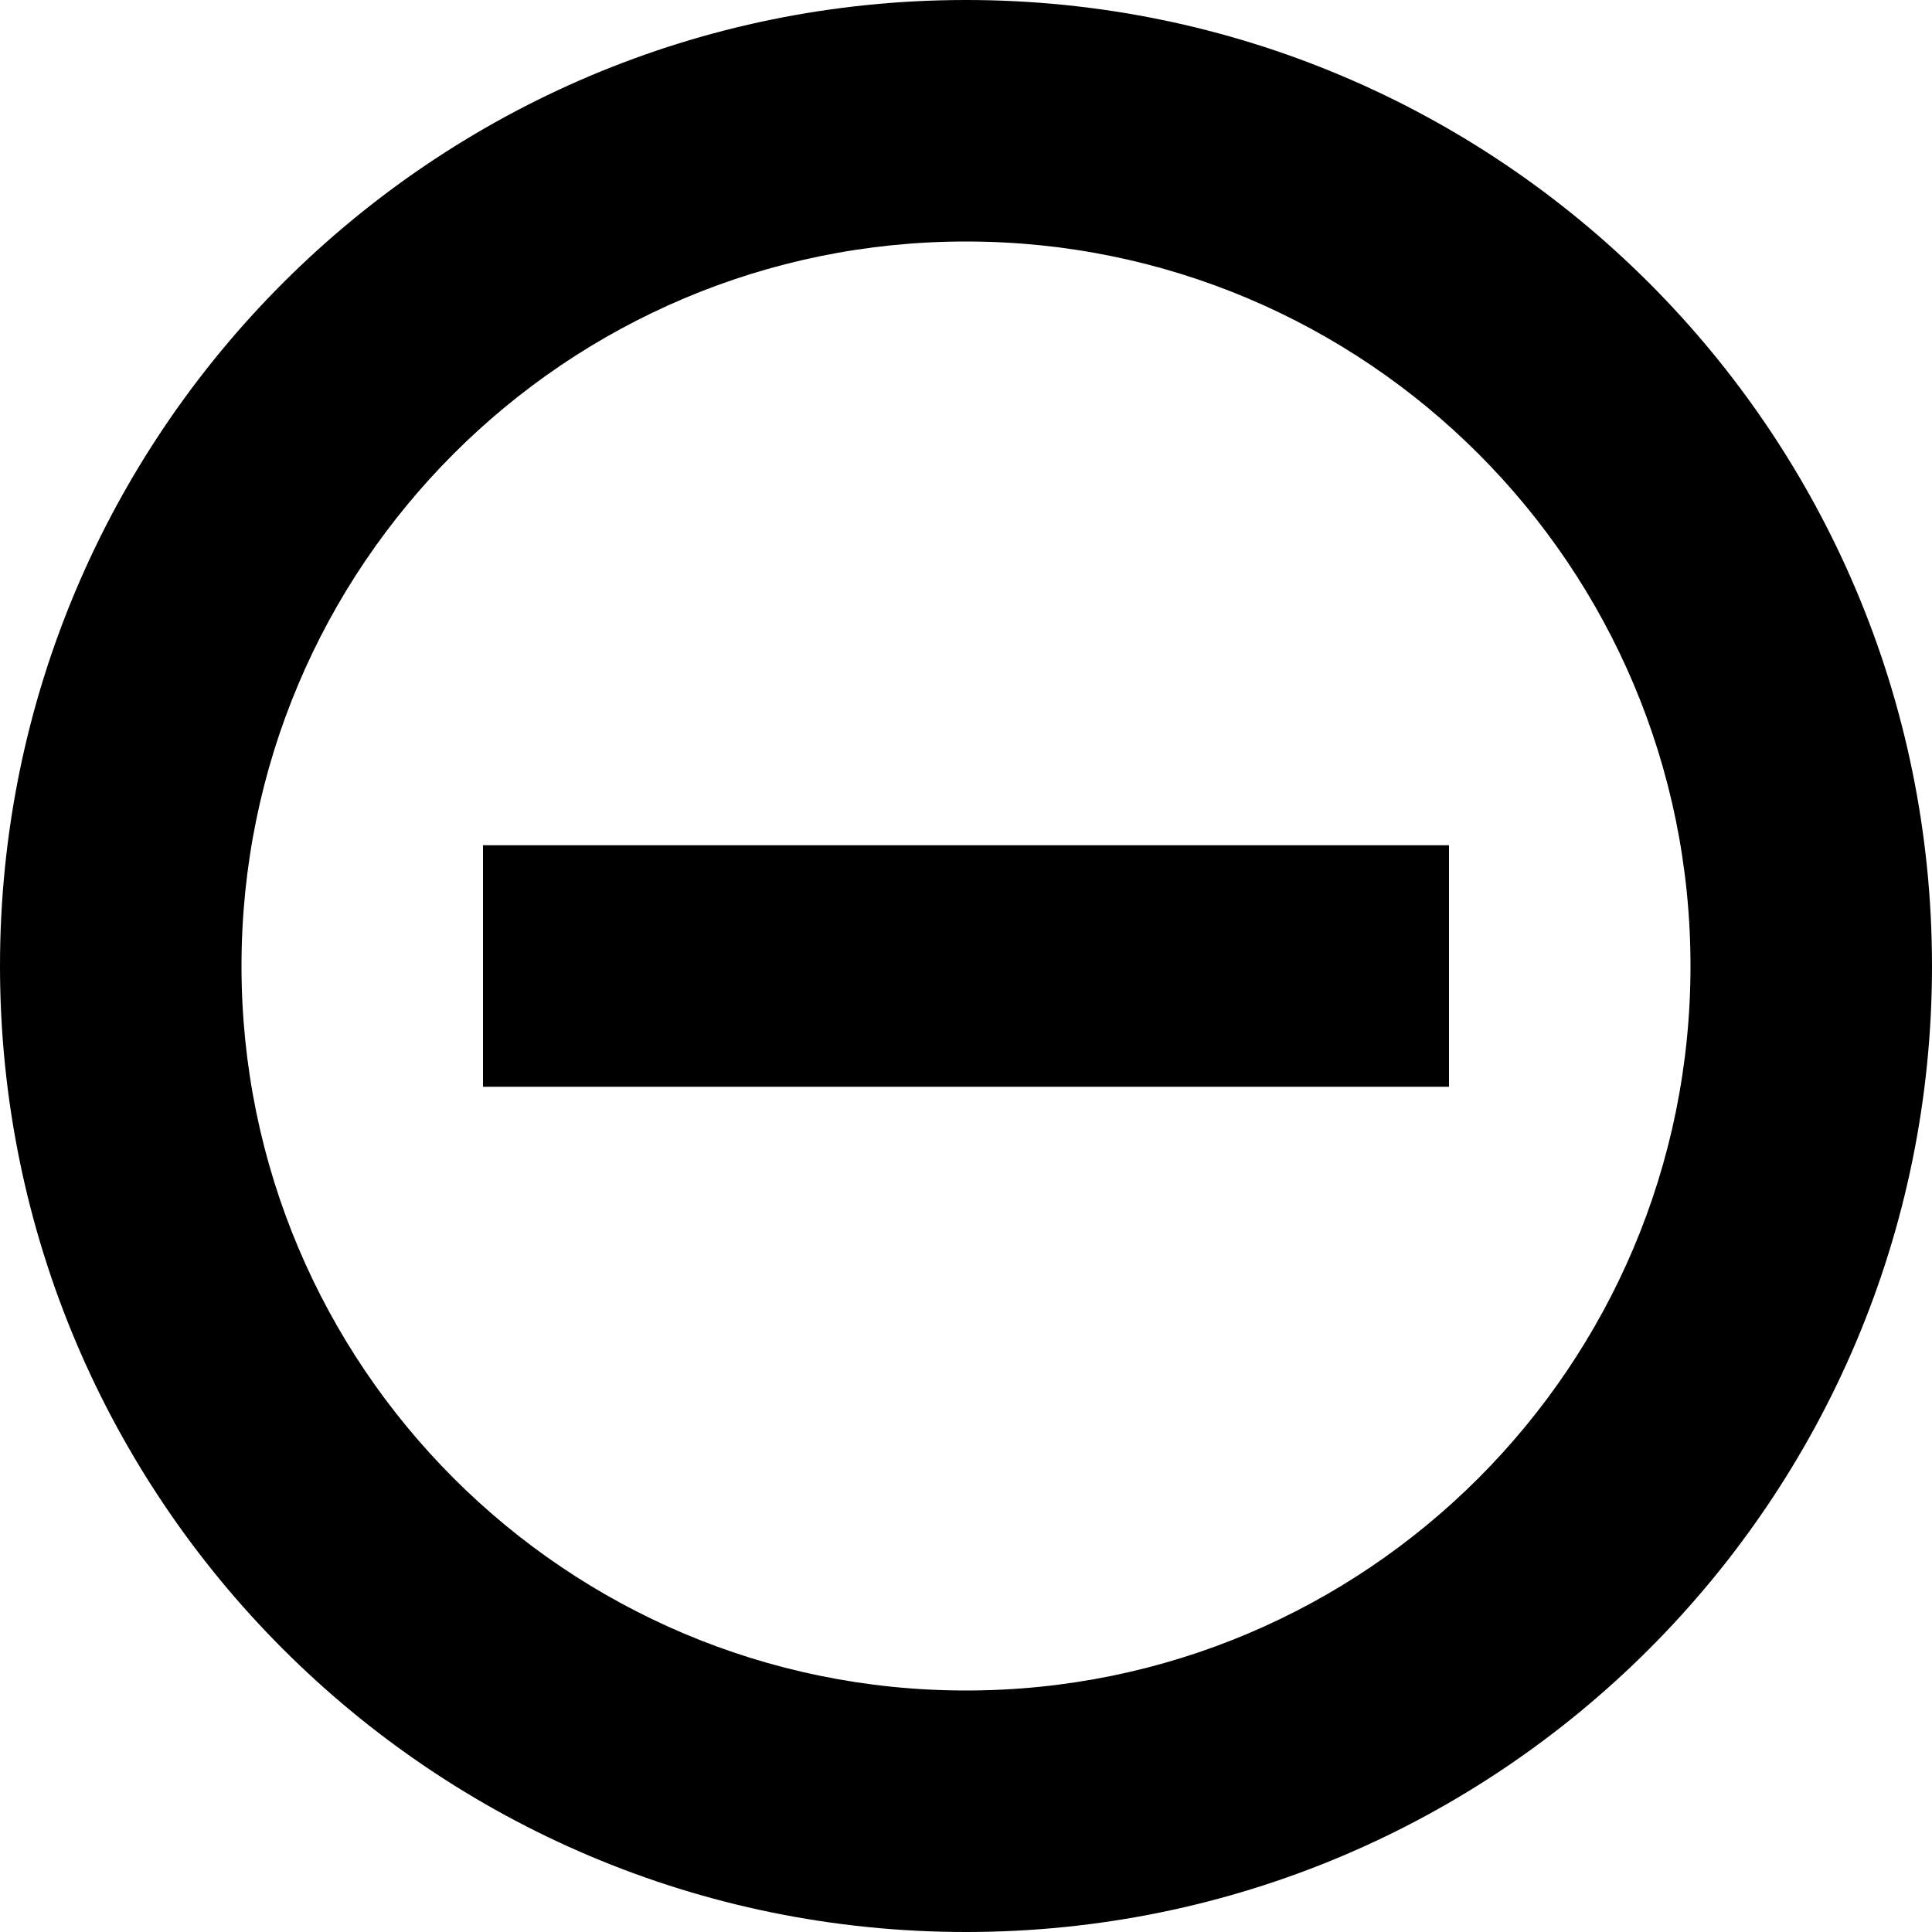 <?xml version="1.0" encoding="utf-8"?>
<!-- Generated by IcoMoon.io -->
<!DOCTYPE svg PUBLIC "-//W3C//DTD SVG 1.1//EN" "http://www.w3.org/Graphics/SVG/1.1/DTD/svg11.dtd">
<svg version="1.1" xmlns="http://www.w3.org/2000/svg" xmlns:xlink="http://www.w3.org/1999/xlink" width="32" height="32" viewBox="0 0 32 32">
<path d="M16 0c-8.836 0-16 7.164-16 16s7.164 16 16 16c8.837 0 16-7.163 16-16 0-8.836-7.163-16-16-16zM16 28c-6.627 0-12-5.373-12-12s5.373-12 12-12c6.628 0 12 5.373 12 12s-5.372 12-12 12zM8 18h16v-4h-16v4z"></path>
</svg>
